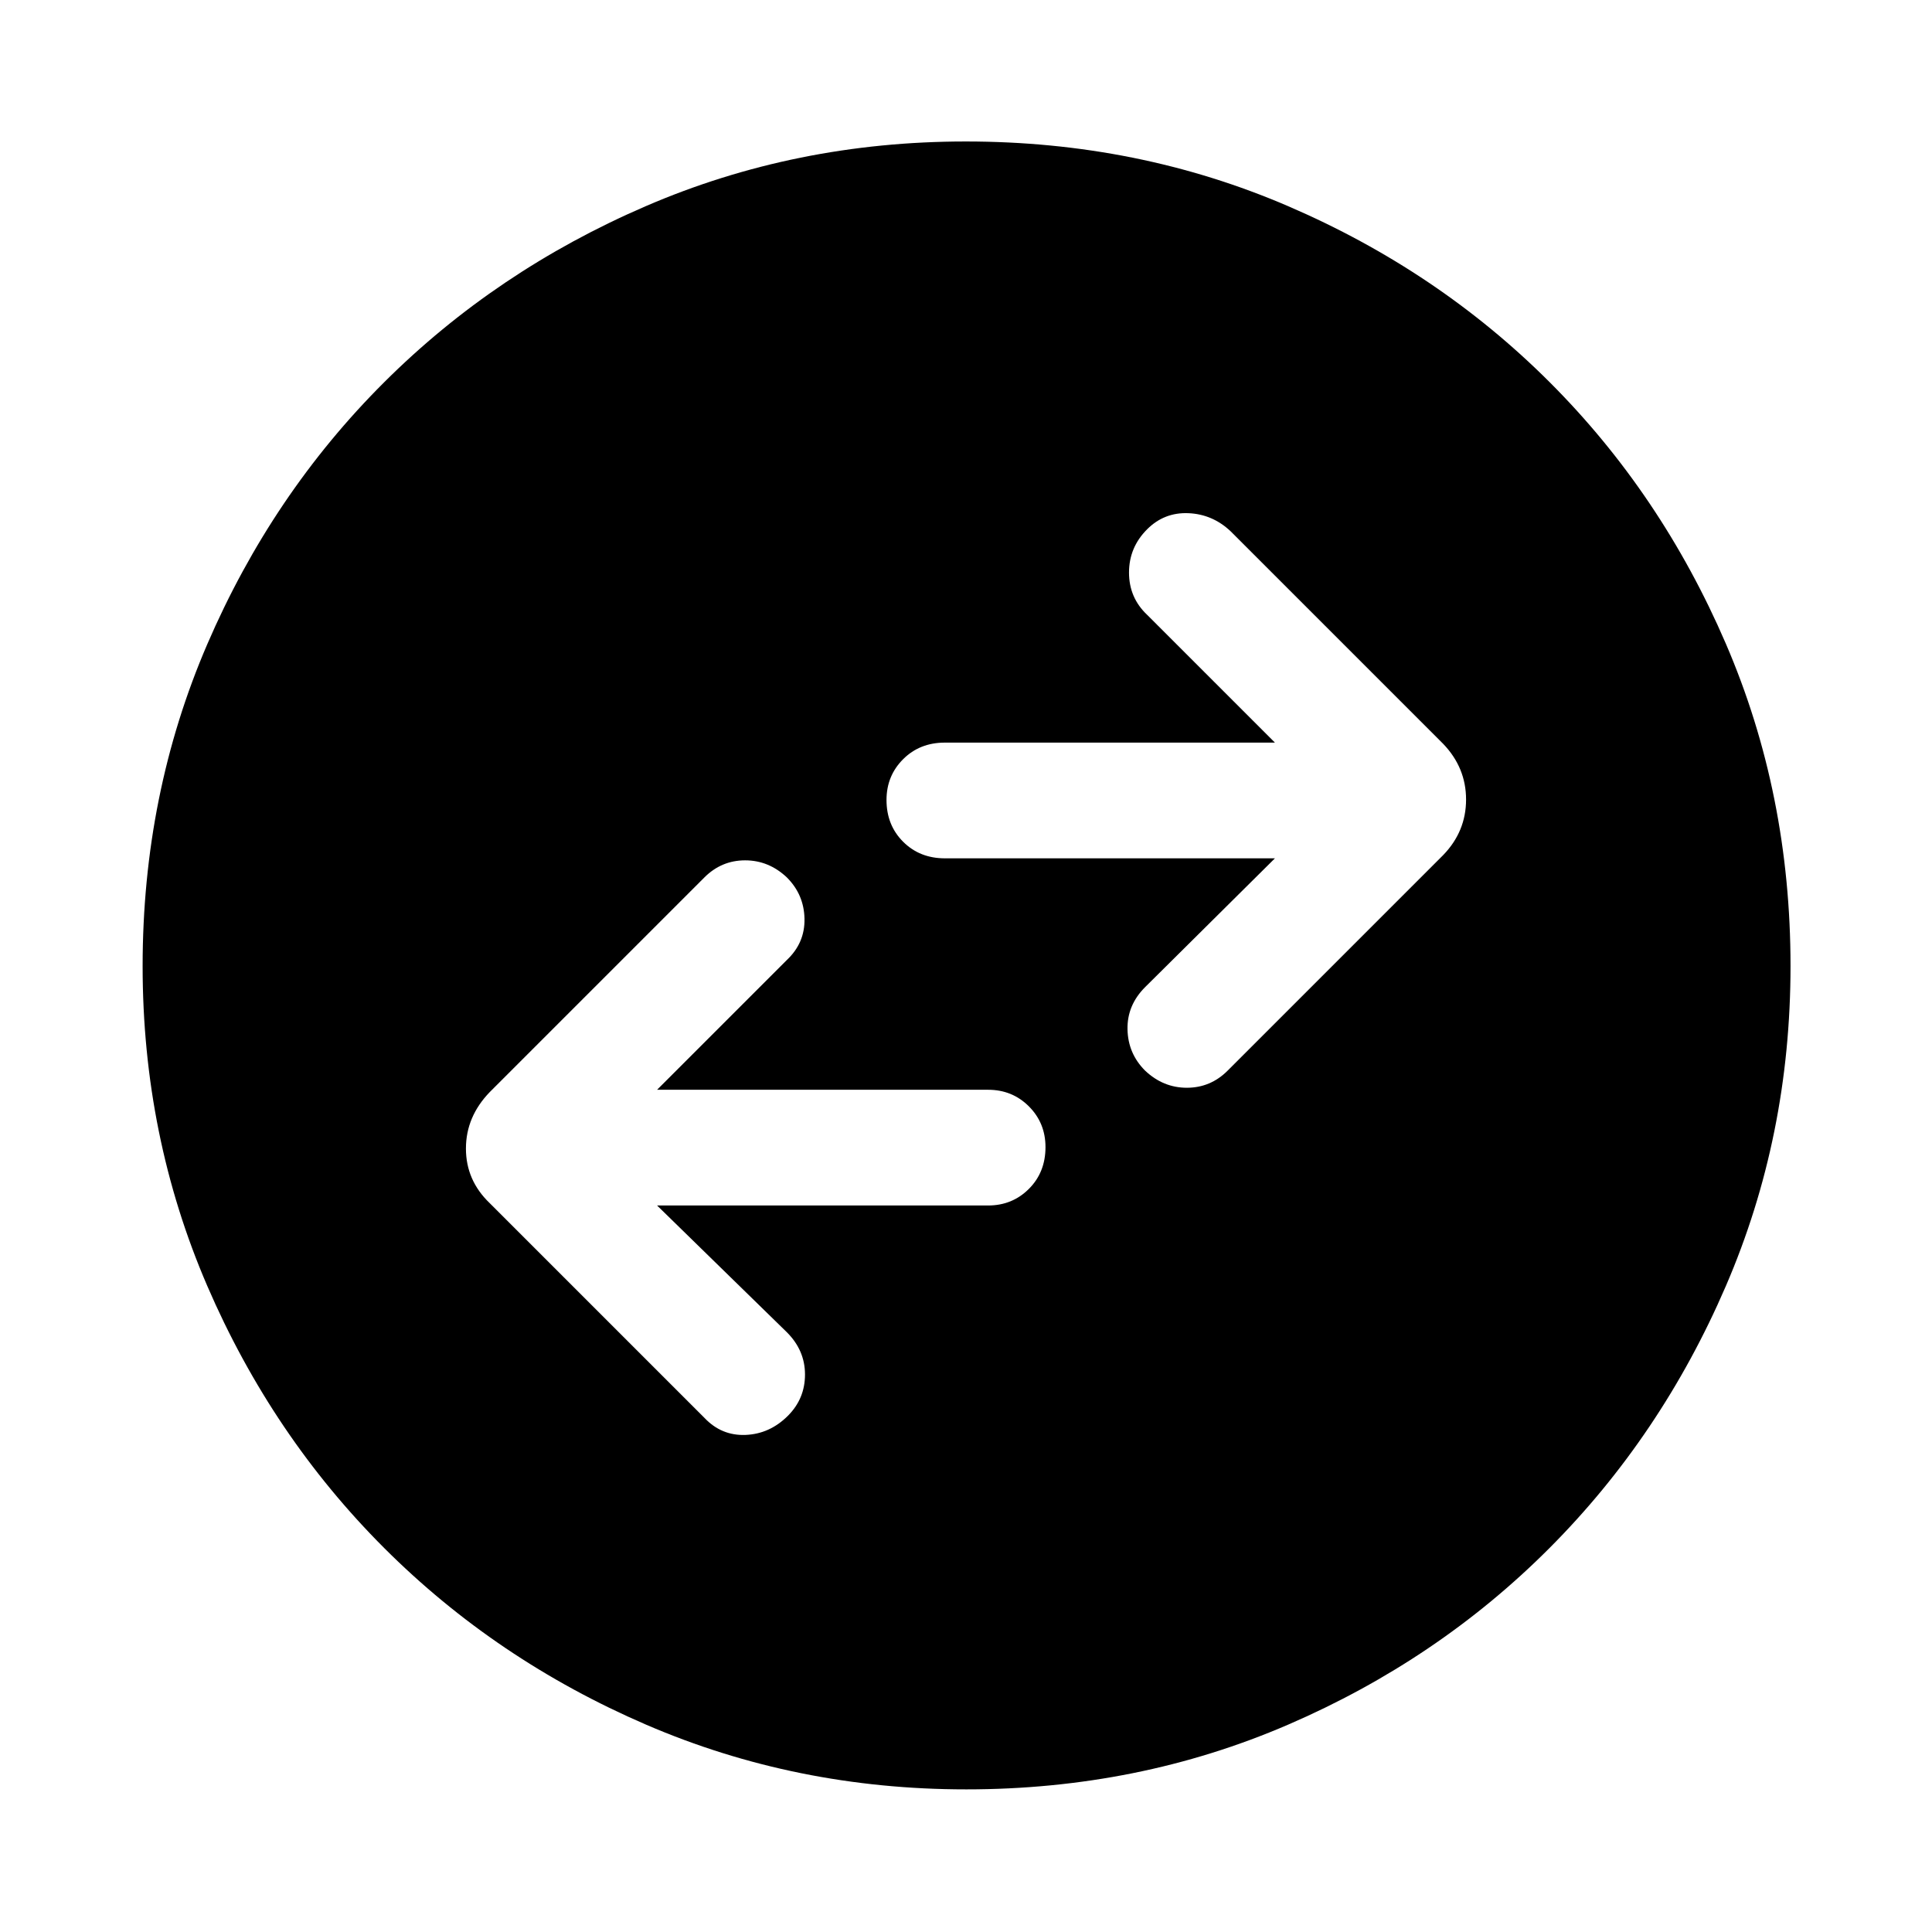 <svg xmlns="http://www.w3.org/2000/svg" height="48" viewBox="0 -960 960 960" width="48"><path d="M326.5-361H491q12 0 20.25-8.25T519.5-390q0-12-8.25-20.25T491-418.5H326.5L391-483q9-8.5 8.75-20.5T391-524q-9-8.5-20.75-8.5T350-524L243.35-417.35q-11.83 12.24-11.83 28.06 0 15.81 11.83 27.14L350-255.5q8.5 9 20.5 8.5t21-9.5Q400-265 400-277t-9-21l-64.5-63Zm307-172.5-64.5 64q-9 9-8.75 21T569-428q9 8.5 20.75 8.5T610-428l107.15-107.15q11.33-11.74 11.33-27.56 0-15.81-11.33-27.64L611.5-696q-9-8.5-21-9t-20.5 8q-9 9-9 21.5t9 21l63.5 63.5h-164q-12.5 0-20.75 8.25t-8.25 20.25q0 12.5 8.25 20.75t20.75 8.25h164ZM480.08-70.87q-84.47 0-159.01-32.14-74.53-32.15-130.22-87.84-55.69-55.69-87.84-130.14-32.14-74.46-32.14-158.93 0-85.47 32.14-160.01 32.15-74.53 87.75-130t130.1-87.62q74.5-32.15 159.01-32.15 85.52 0 160.12 32.11 74.61 32.1 130.03 87.5 55.43 55.39 87.55 129.95Q889.7-565.58 889.7-480q0 84.55-32.15 159.07-32.15 74.53-87.62 130.15-55.47 55.62-129.92 87.77-74.46 32.14-159.93 32.14Z"/></svg>